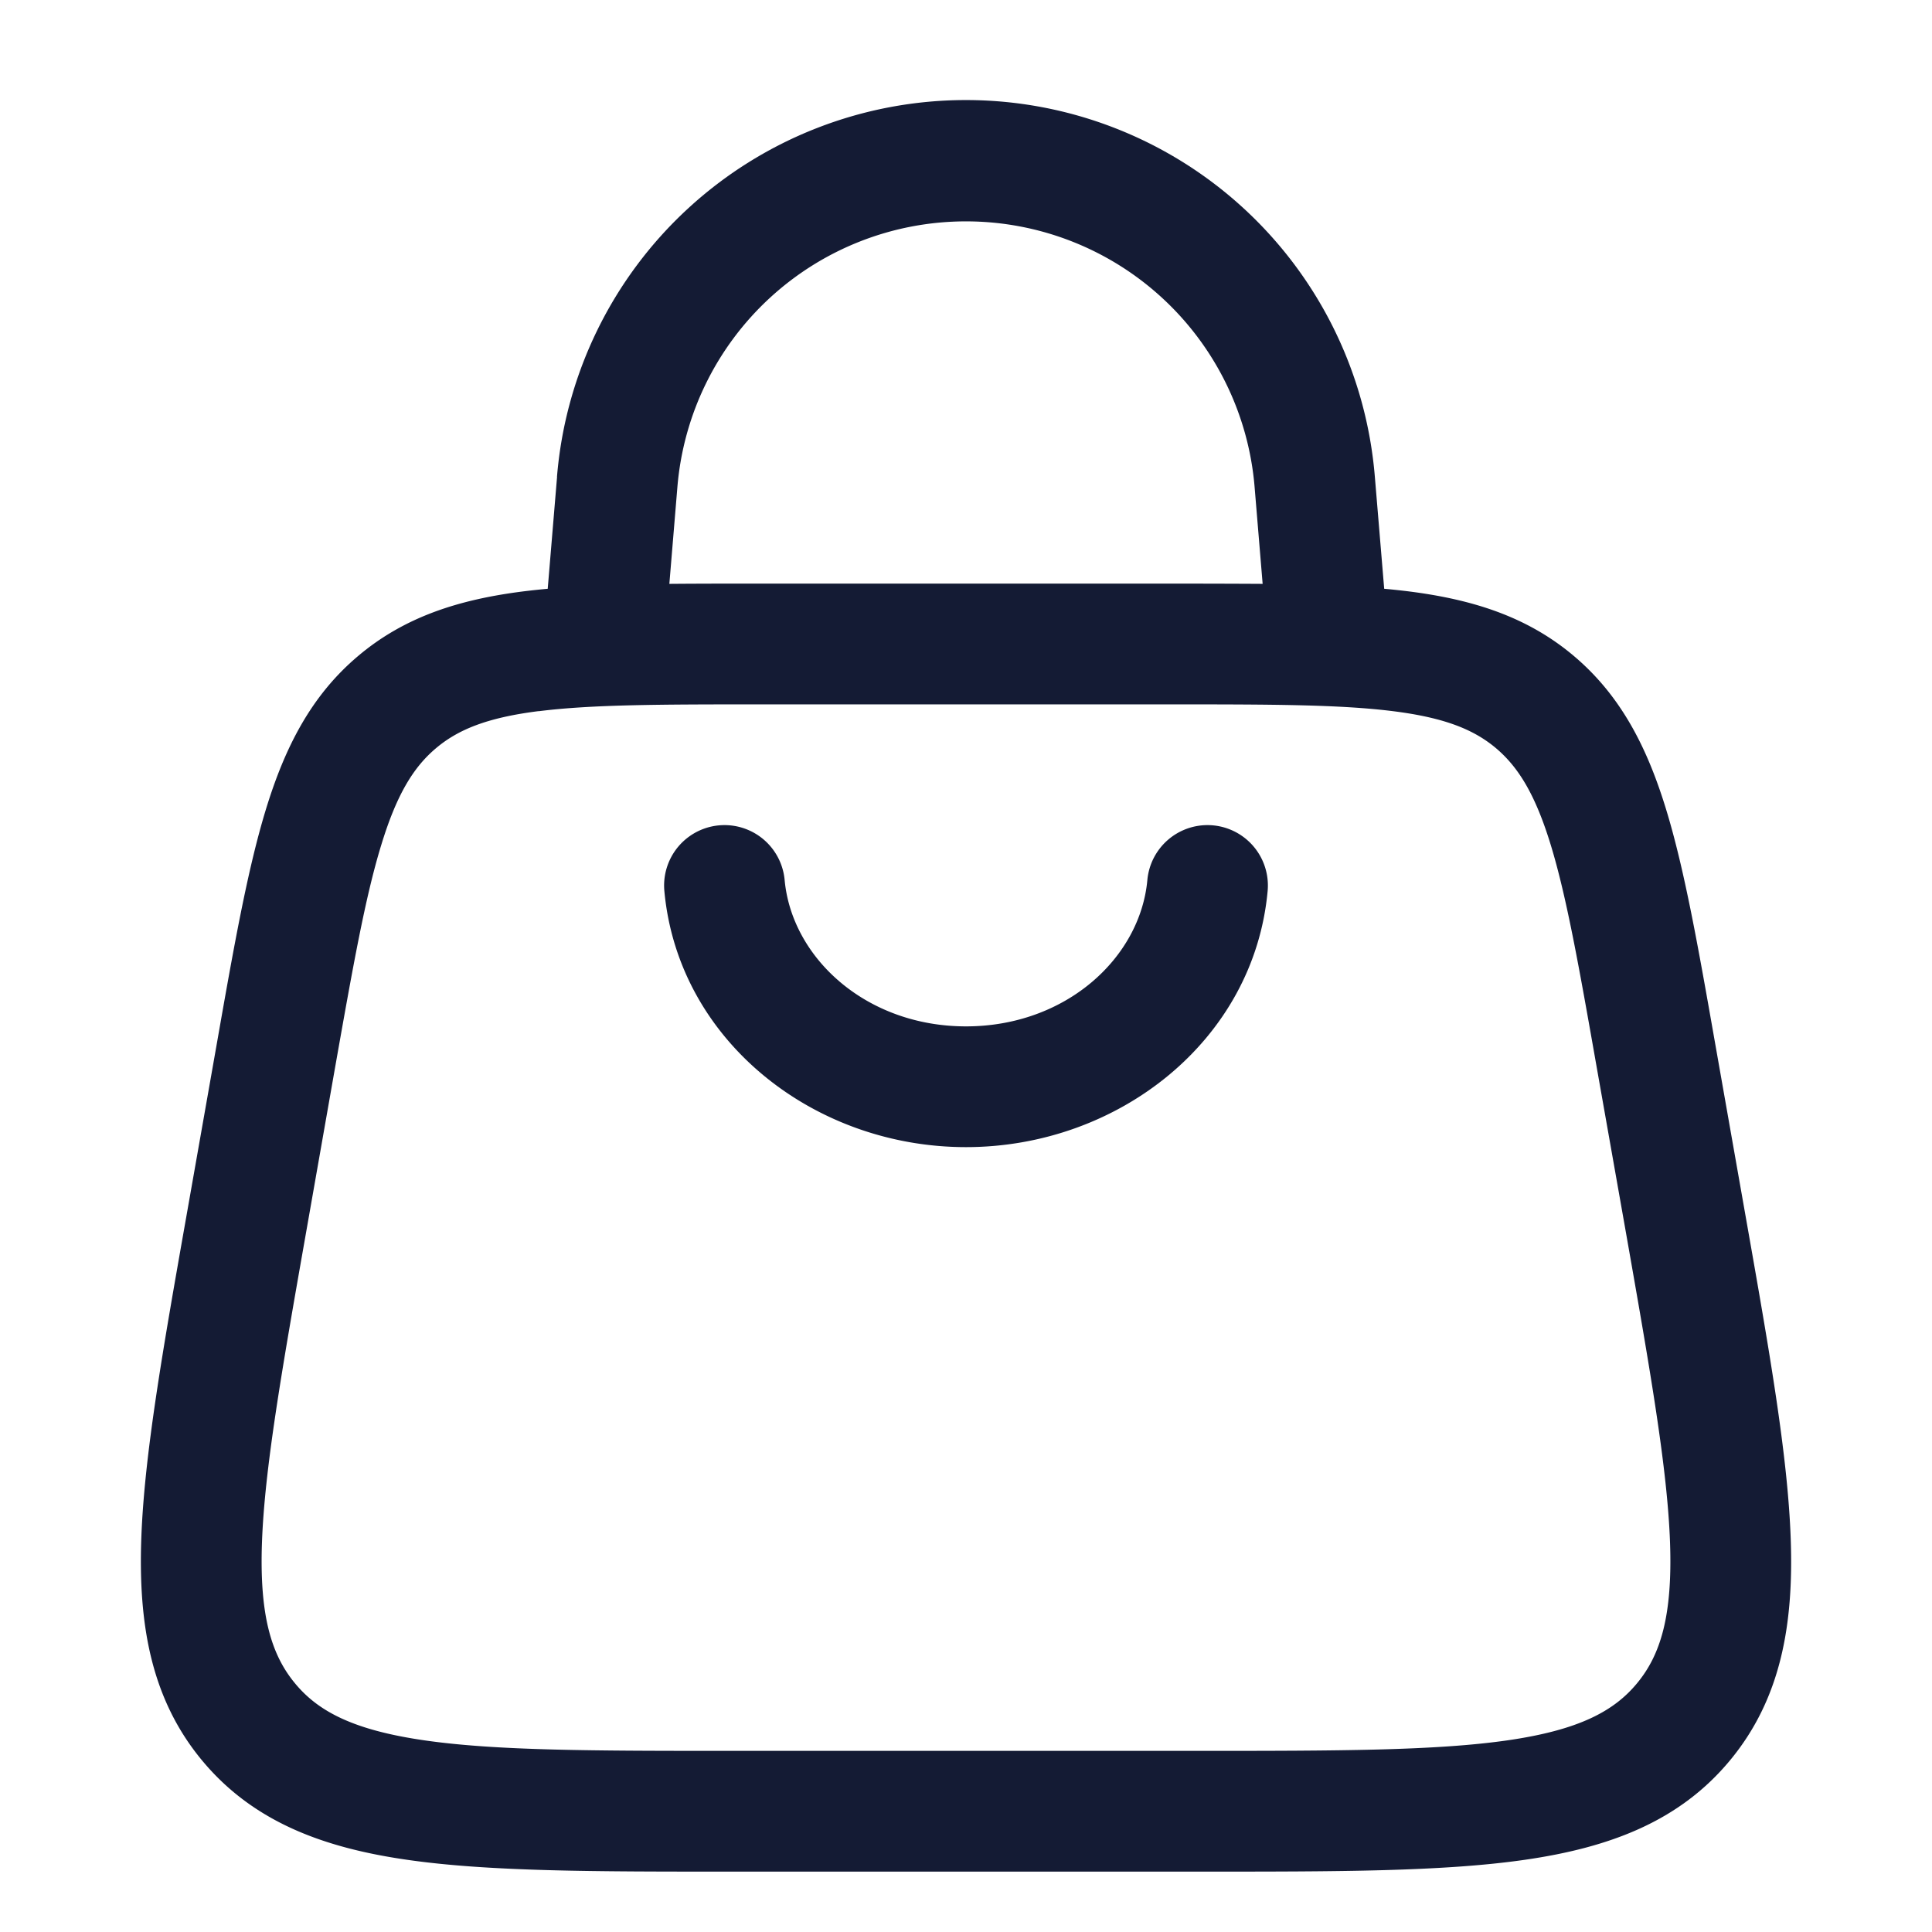<svg xmlns="http://www.w3.org/2000/svg" width="24" height="24" fill="none"><path fill="#141B34" fill-rule="evenodd" d="M12 2.75a3.597 3.597 0 0 0-3.585 3.298l-.1 1.205q.514-.004 1.103-.003h5.164q.587 0 1.103.003l-.1-1.205a3.597 3.597 0 0 0-3.586-3.298M6.92 5.924l-.116 1.39q-.154.014-.3.032c-.8.101-1.48.315-2.06.807-.579.49-.905 1.129-1.142 1.905-.228.747-.397 1.702-.605 2.886l-.384 2.178c-.29 1.644-.522 2.957-.558 3.996-.037 1.07.125 1.989.752 2.747.629.76 1.498 1.087 2.55 1.238 1.018.147 2.337.147 3.984.147h5.918c1.647 0 2.966 0 3.984-.147 1.052-.152 1.921-.477 2.55-1.238.627-.758.79-1.677.752-2.747-.036-1.04-.268-2.352-.558-3.996l-.384-2.178c-.208-1.184-.377-2.14-.605-2.886-.237-.776-.563-1.414-1.142-1.905-.58-.492-1.26-.706-2.06-.807a9 9 0 0 0-.301-.032l-.116-1.39a5.097 5.097 0 0 0-10.16 0m-.229 2.91c-.641.081-1.002.23-1.277.463-.276.234-.485.57-.677 1.2-.199.648-.352 1.512-.572 2.755L3.8 15.323c-.302 1.717-.514 2.926-.546 3.847-.031.9.117 1.386.41 1.74.29.352.73.582 1.607.709.899.13 2.109.131 3.831.131h5.796c1.722 0 2.932-.002 3.83-.131.877-.127 1.318-.357 1.609-.71.292-.353.44-.838.409-1.74-.032-.92-.244-2.13-.546-3.846l-.366-2.07c-.219-1.244-.372-2.108-.57-2.757-.193-.63-.402-.965-.678-1.2-.275-.232-.636-.38-1.277-.461-.664-.084-1.53-.085-2.776-.085H9.467c-1.247 0-2.112.001-2.776.085m7.562 2.097C14.164 11.9 13.24 12.75 12 12.75s-2.164-.85-2.253-1.819a.75.75 0 1 0-1.494.138C8.424 12.927 10.11 14.25 12 14.25s3.576-1.323 3.747-3.181a.75.75 0 0 0-1.494-.138" clip-rule="evenodd"/></svg>